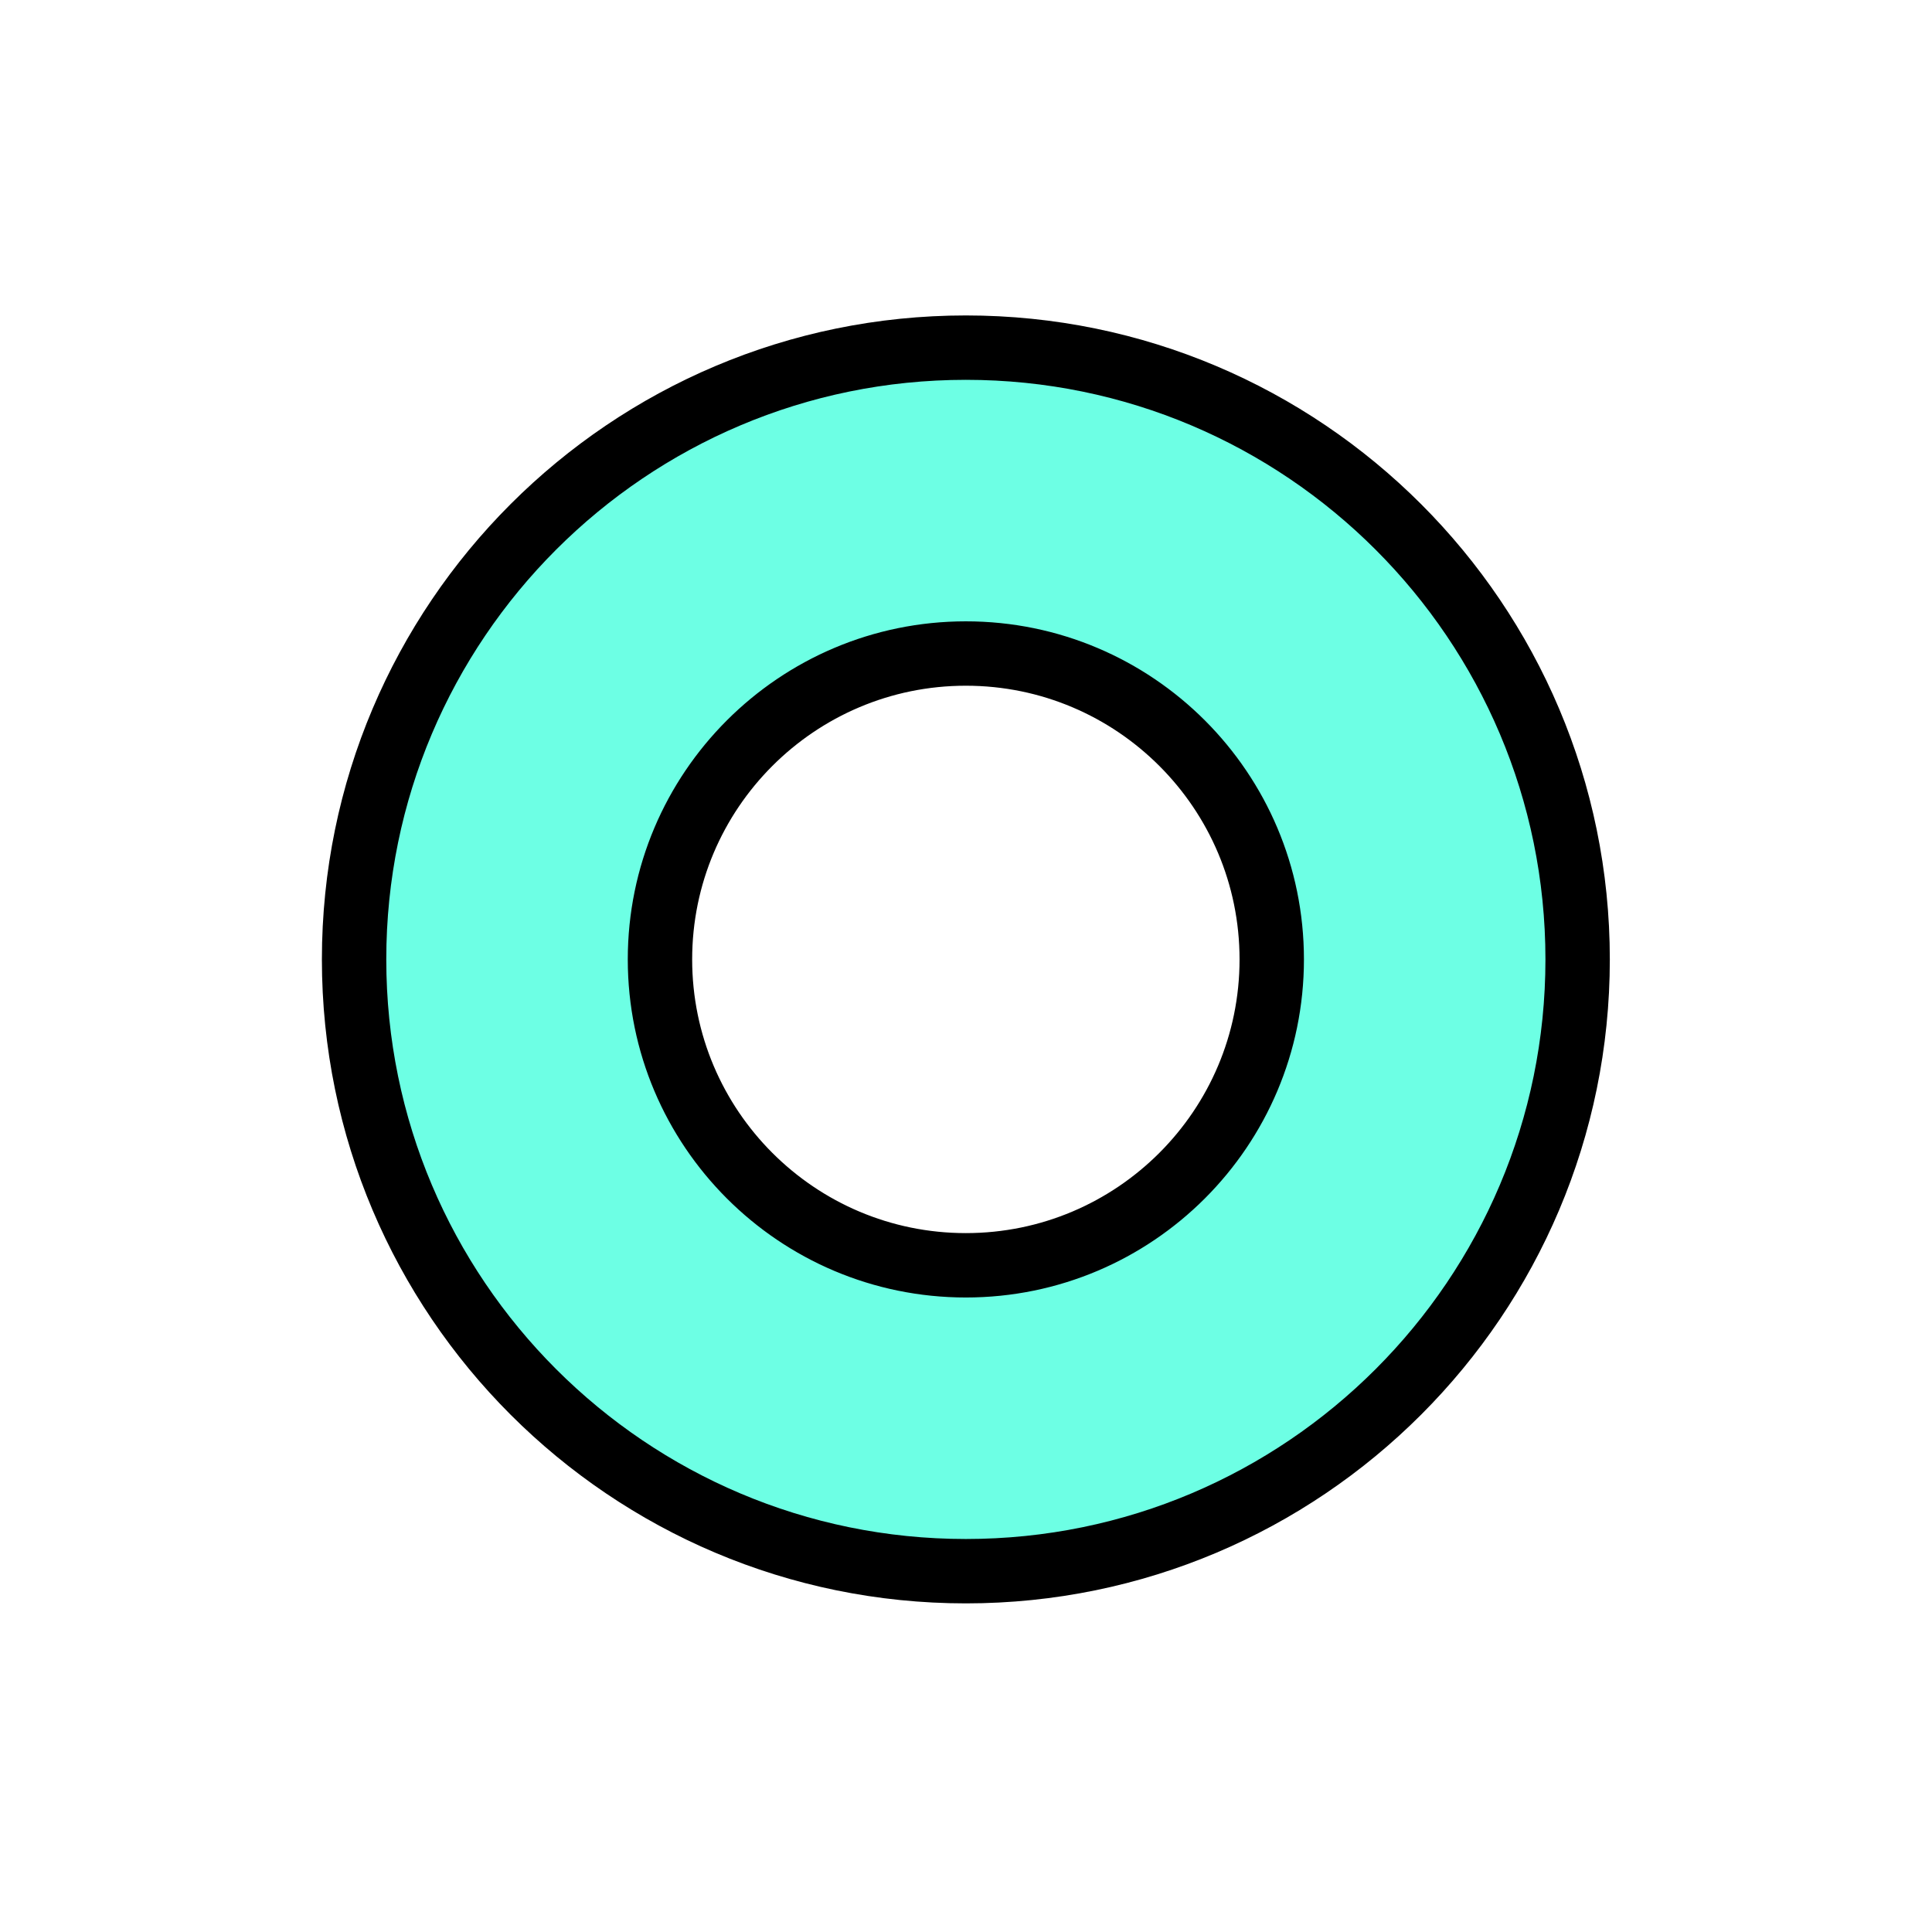 <?xml version="1.0" encoding="UTF-8" standalone="no"?>
<!DOCTYPE svg PUBLIC "-//W3C//DTD SVG 1.1//EN" "http://www.w3.org/Graphics/SVG/1.1/DTD/svg11.dtd">
<svg width="100%" height="100%" viewBox="0 0 300 300" version="1.1" xmlns="http://www.w3.org/2000/svg" xmlns:xlink="http://www.w3.org/1999/xlink" xml:space="preserve" xmlns:serif="http://www.serif.com/" style="fill-rule:evenodd;clip-rule:evenodd;stroke-linecap:round;stroke-linejoin:round;stroke-miterlimit:1.5;">
    <g transform="matrix(1,0,0,1,-350,-343)">
        <g id="Artboard6" transform="matrix(1,0,0,1,-1750,342)">
            <rect x="2100" y="0" width="300" height="300" style="fill:none;"/>
            <clipPath id="_clip1">
                <rect x="2100" y="0" width="300" height="300"/>
            </clipPath>
            <g clip-path="url(#_clip1)">
                <g transform="matrix(1.154,0,0,1.154,2076.92,-23.077)">
                    <path d="M280,150C280,78.251 221.749,20 150,20C78.251,20 20,78.251 20,150C20,221.749 78.251,280 150,280C221.749,280 280,221.749 280,150Z" style="fill:none;"/>
                </g>
                <g transform="matrix(1.016,0,0,1.016,1685.59,-390.027)">
                    <path d="M555.5,438C607.104,438 649,479.896 649,531.5C649,583.104 607.104,625 555.5,625C503.896,625 462,583.104 462,531.5C462,479.896 503.896,438 555.5,438ZM555.5,484.75C581.302,484.75 602.25,505.698 602.25,531.5C602.25,557.302 581.302,578.25 555.5,578.25C529.698,578.25 508.75,557.302 508.75,531.5C508.75,505.698 529.698,484.75 555.5,484.75Z" style="fill:rgb(109,255,228);stroke:black;stroke-width:9.84px;"/>
                </g>
            </g>
        </g>
    </g>
</svg>
